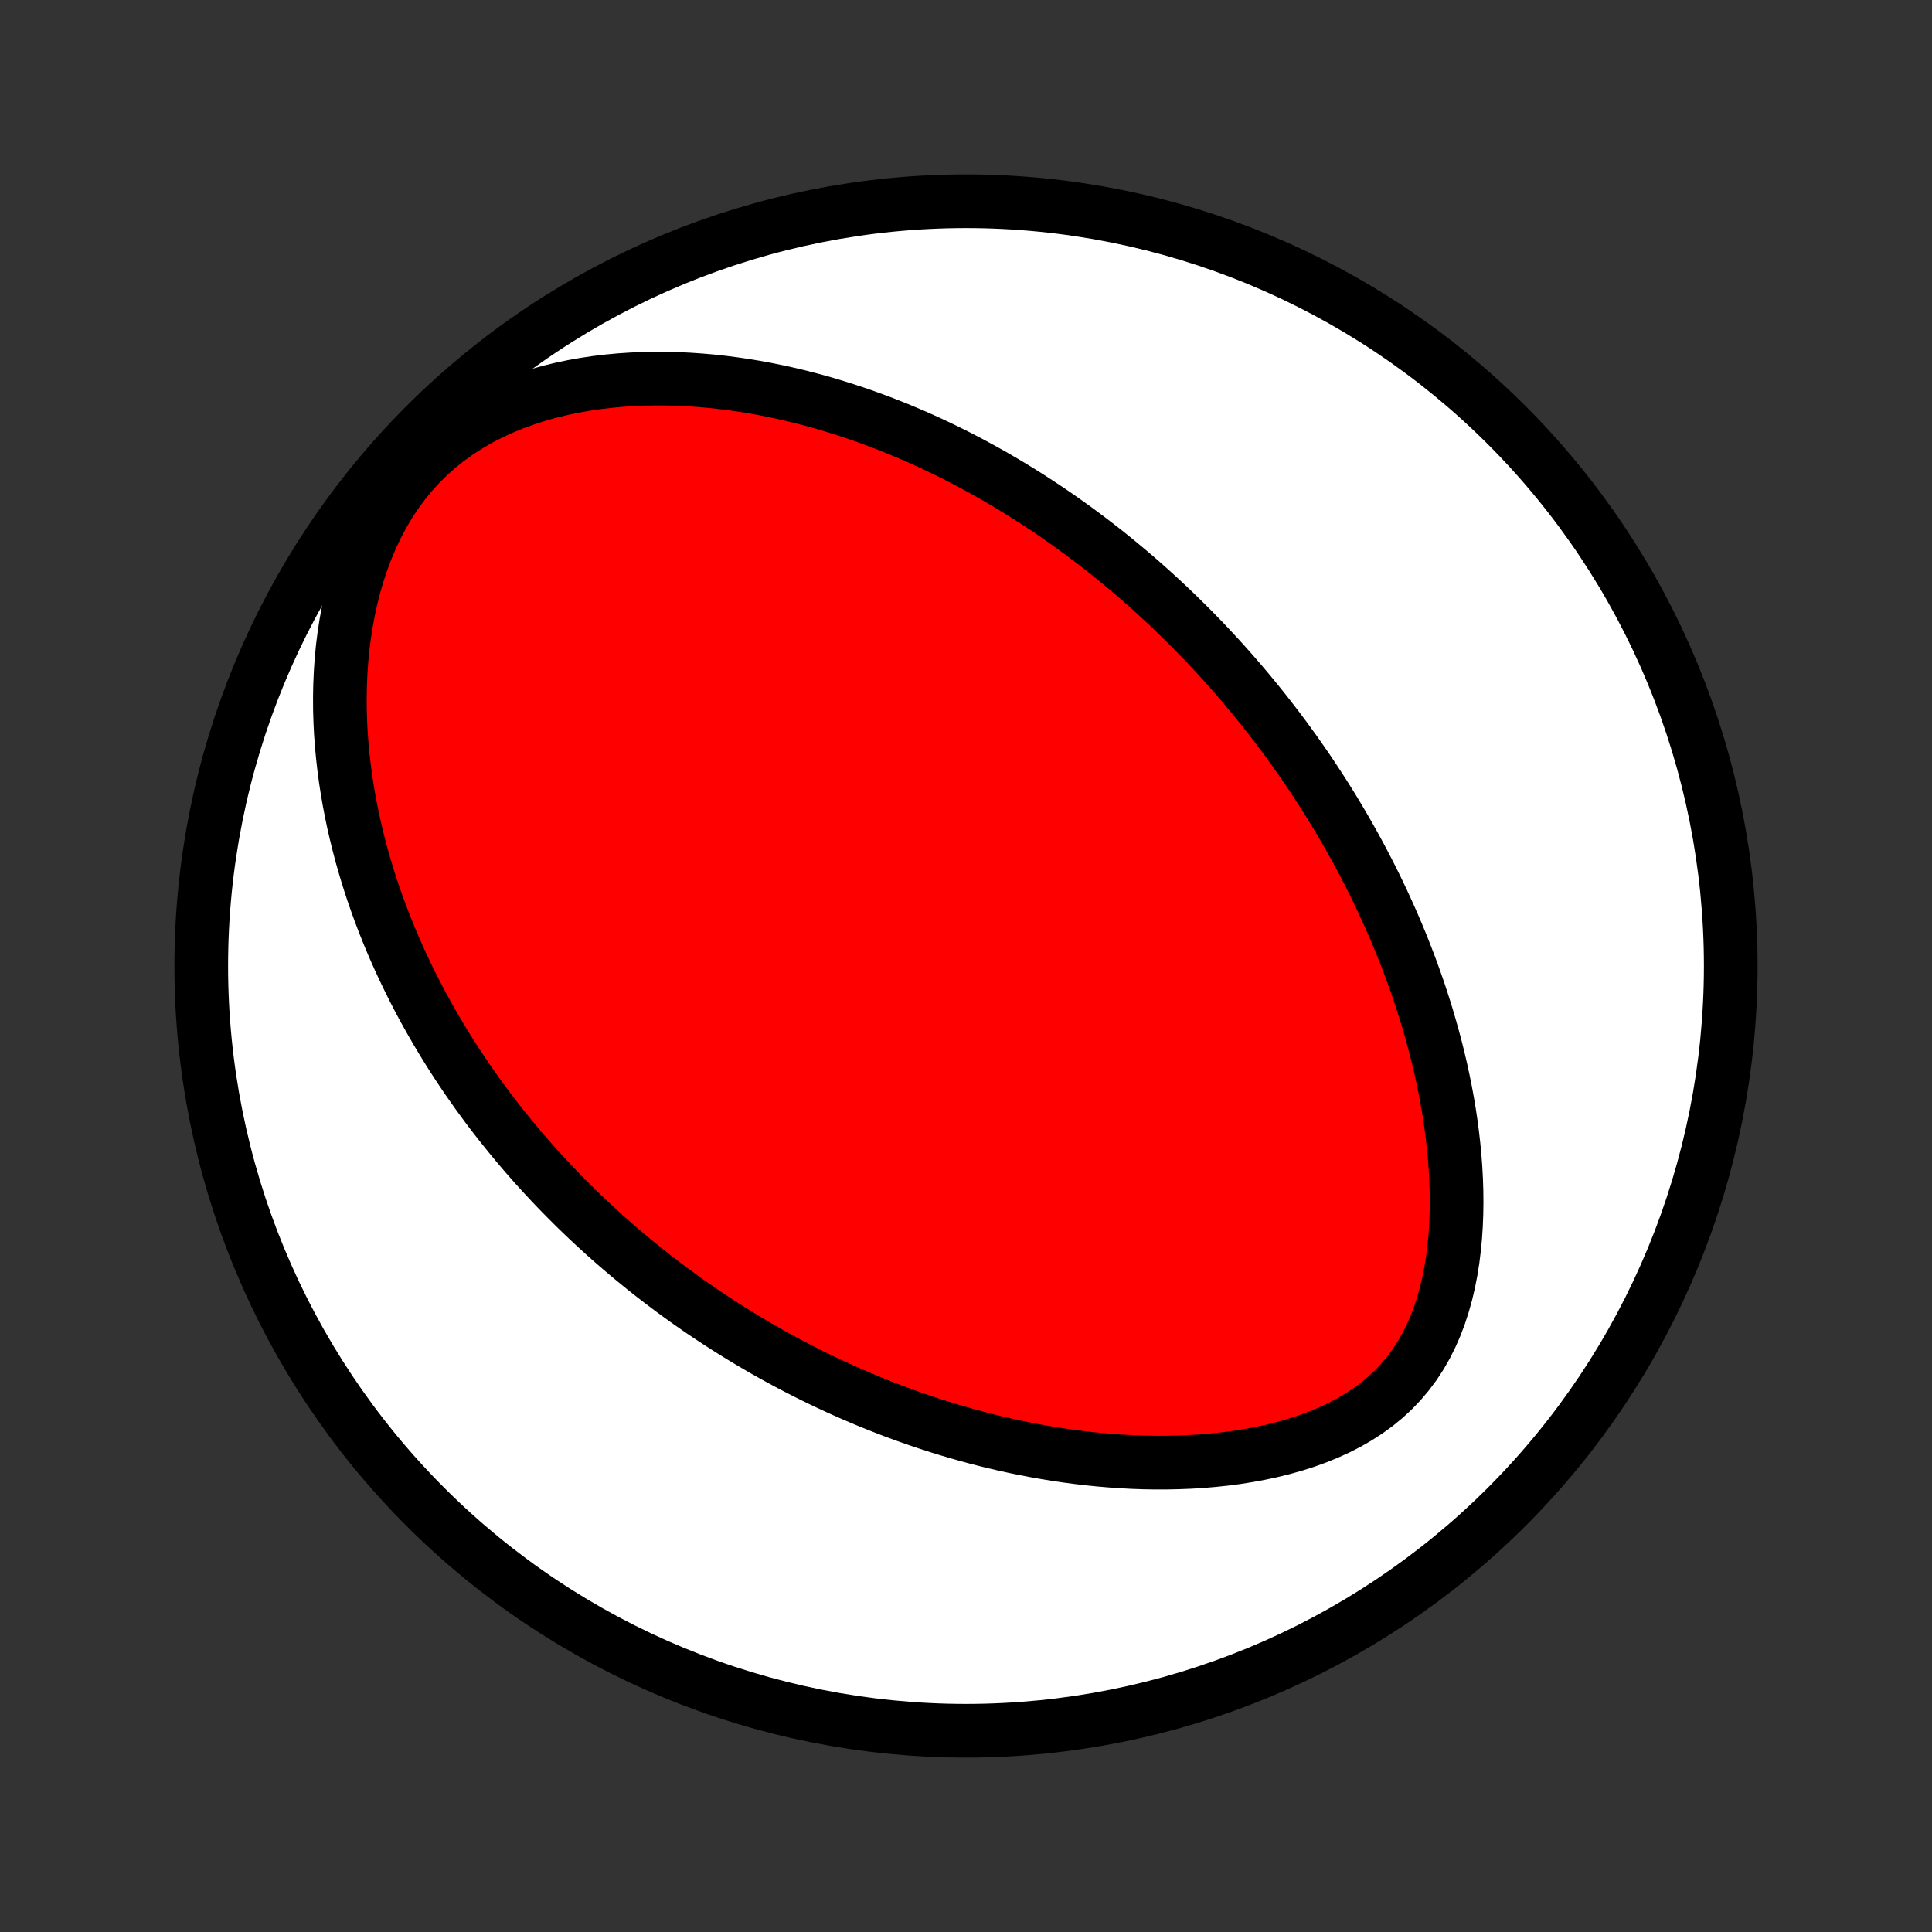 <?xml version="1.0" encoding="utf-8" standalone="no"?>
<!DOCTYPE svg PUBLIC "-//W3C//DTD SVG 1.1//EN"
  "http://www.w3.org/Graphics/SVG/1.1/DTD/svg11.dtd">
<!-- Created with matplotlib (http://matplotlib.org/) -->
<svg height="72pt" version="1.1" viewBox="0 0 72 72" width="72pt" xmlns="http://www.w3.org/2000/svg" xmlns:xlink="http://www.w3.org/1999/xlink">
 <rect x="0" y="0" width="72" height="72" fill="#333333" stroke="none"/>
 <defs>
  <style type="text/css">
*{stroke-linecap:butt;stroke-linejoin:round;}
  </style>
 </defs>
 <g id="figure_1">
  <g id="patch_1">
   <path d="
M0 72
L72 72
L72 0
L0 0
z
" style="fill:none;"/>
  </g>
  <g id="axes_1">
   <g id="PatchCollection_1">
    <defs>
     <path d="
M36 -7.5
C43.558 -7.5 50.808 -10.503 56.153 -15.848
C61.497 -21.192 64.5 -28.442 64.5 -36
C64.5 -43.558 61.497 -50.808 56.153 -56.153
C50.808 -61.497 43.558 -64.5 36 -64.5
C28.442 -64.5 21.192 -61.497 15.848 -56.153
C10.503 -50.808 7.5 -43.558 7.5 -36
C7.5 -28.442 10.503 -21.192 15.848 -15.848
C21.192 -10.503 28.442 -7.5 36 -7.5
z
" id="C0_0_a811fe30f3"/>
     <path d="
M44.306 -48.669
L44.496 -48.477
L44.685 -48.284
L44.873 -48.089
L45.059 -47.892
L45.244 -47.694
L45.428 -47.495
L45.61 -47.294
L45.792 -47.09
L45.972 -46.886
L46.152 -46.679
L46.33 -46.47
L46.507 -46.26
L46.684 -46.047
L46.859 -45.833
L47.033 -45.616
L47.207 -45.397
L47.379 -45.176
L47.551 -44.952
L47.722 -44.727
L47.892 -44.498
L48.061 -44.267
L48.229 -44.034
L48.396 -43.798
L48.562 -43.559
L48.728 -43.318
L48.893 -43.073
L49.056 -42.826
L49.219 -42.575
L49.381 -42.322
L49.542 -42.065
L49.702 -41.805
L49.861 -41.542
L50.019 -41.275
L50.175 -41.005
L50.331 -40.731
L50.486 -40.454
L50.639 -40.173
L50.791 -39.888
L50.941 -39.599
L51.091 -39.306
L51.239 -39.009
L51.385 -38.708
L51.529 -38.403
L51.672 -38.093
L51.813 -37.78
L51.952 -37.462
L52.089 -37.139
L52.224 -36.812
L52.356 -36.48
L52.486 -36.144
L52.614 -35.803
L52.738 -35.457
L52.86 -35.107
L52.978 -34.752
L53.093 -34.392
L53.205 -34.027
L53.312 -33.658
L53.416 -33.284
L53.516 -32.906
L53.611 -32.522
L53.701 -32.135
L53.786 -31.742
L53.866 -31.346
L53.94 -30.945
L54.008 -30.541
L54.069 -30.133
L54.123 -29.721
L54.171 -29.305
L54.211 -28.887
L54.242 -28.466
L54.265 -28.042
L54.279 -27.617
L54.283 -27.19
L54.277 -26.762
L54.26 -26.334
L54.232 -25.906
L54.191 -25.479
L54.138 -25.054
L54.071 -24.632
L53.989 -24.213
L53.892 -23.799
L53.778 -23.392
L53.648 -22.991
L53.5 -22.598
L53.333 -22.216
L53.147 -21.844
L52.942 -21.485
L52.716 -21.139
L52.47 -20.809
L52.204 -20.494
L51.919 -20.195
L51.615 -19.914
L51.293 -19.65
L50.954 -19.404
L50.6 -19.176
L50.232 -18.964
L49.852 -18.77
L49.46 -18.592
L49.059 -18.43
L48.65 -18.282
L48.233 -18.15
L47.812 -18.032
L47.385 -17.927
L46.955 -17.835
L46.523 -17.755
L46.089 -17.686
L45.653 -17.629
L45.218 -17.583
L44.783 -17.546
L44.349 -17.519
L43.916 -17.502
L43.486 -17.493
L43.057 -17.492
L42.631 -17.499
L42.209 -17.514
L41.789 -17.537
L41.373 -17.566
L40.961 -17.601
L40.552 -17.643
L40.148 -17.691
L39.748 -17.744
L39.352 -17.803
L38.96 -17.867
L38.573 -17.935
L38.19 -18.009
L37.812 -18.086
L37.439 -18.168
L37.07 -18.254
L36.706 -18.343
L36.346 -18.436
L35.992 -18.533
L35.641 -18.633
L35.295 -18.735
L34.954 -18.841
L34.617 -18.95
L34.284 -19.061
L33.956 -19.175
L33.632 -19.291
L33.312 -19.409
L32.997 -19.53
L32.685 -19.653
L32.378 -19.777
L32.075 -19.904
L31.775 -20.033
L31.479 -20.163
L31.187 -20.295
L30.898 -20.429
L30.613 -20.564
L30.332 -20.701
L30.054 -20.84
L29.779 -20.98
L29.508 -21.121
L29.24 -21.264
L28.974 -21.408
L28.712 -21.553
L28.453 -21.7
L28.197 -21.849
L27.943 -21.998
L27.692 -22.149
L27.444 -22.301
L27.199 -22.454
L26.956 -22.608
L26.715 -22.764
L26.477 -22.921
L26.241 -23.079
L26.007 -23.239
L25.775 -23.4
L25.546 -23.562
L25.319 -23.726
L25.093 -23.89
L24.87 -24.057
L24.649 -24.224
L24.429 -24.393
L24.211 -24.563
L23.995 -24.735
L23.781 -24.909
L23.568 -25.083
L23.357 -25.26
L23.147 -25.438
L22.939 -25.617
L22.732 -25.798
L22.527 -25.981
L22.323 -26.166
L22.121 -26.352
L21.92 -26.54
L21.72 -26.73
L21.521 -26.922
L21.324 -27.116
L21.128 -27.312
L20.933 -27.51
L20.739 -27.71
L20.546 -27.913
L20.355 -28.117
L20.164 -28.324
L19.975 -28.533
L19.786 -28.745
L19.599 -28.959
L19.413 -29.176
L19.228 -29.396
L19.044 -29.618
L18.861 -29.843
L18.679 -30.071
L18.498 -30.301
L18.318 -30.535
L18.139 -30.772
L17.962 -31.012
L17.785 -31.256
L17.61 -31.503
L17.436 -31.753
L17.263 -32.007
L17.091 -32.264
L16.921 -32.525
L16.752 -32.79
L16.585 -33.059
L16.419 -33.332
L16.255 -33.609
L16.092 -33.891
L15.931 -34.176
L15.771 -34.466
L15.614 -34.761
L15.459 -35.06
L15.306 -35.364
L15.155 -35.672
L15.006 -35.986
L14.86 -36.304
L14.716 -36.628
L14.575 -36.956
L14.438 -37.29
L14.303 -37.629
L14.172 -37.974
L14.044 -38.324
L13.92 -38.679
L13.8 -39.04
L13.685 -39.407
L13.574 -39.779
L13.467 -40.157
L13.366 -40.541
L13.27 -40.93
L13.179 -41.325
L13.095 -41.725
L13.017 -42.131
L12.946 -42.543
L12.881 -42.96
L12.825 -43.382
L12.776 -43.81
L12.735 -44.242
L12.703 -44.679
L12.681 -45.121
L12.668 -45.567
L12.666 -46.016
L12.674 -46.47
L12.694 -46.926
L12.725 -47.385
L12.769 -47.846
L12.827 -48.308
L12.898 -48.771
L12.983 -49.234
L13.083 -49.696
L13.199 -50.156
L13.332 -50.613
L13.481 -51.065
L13.648 -51.512
L13.833 -51.952
L14.037 -52.383
L14.259 -52.804
L14.501 -53.214
L14.762 -53.61
L15.043 -53.992
L15.342 -54.358
L15.659 -54.706
L15.994 -55.036
L16.345 -55.347
L16.712 -55.638
L17.092 -55.909
L17.485 -56.16
L17.888 -56.392
L18.301 -56.604
L18.722 -56.797
L19.15 -56.972
L19.583 -57.129
L20.02 -57.27
L20.46 -57.394
L20.902 -57.502
L21.346 -57.596
L21.789 -57.675
L22.232 -57.741
L22.674 -57.794
L23.115 -57.835
L23.553 -57.864
L23.988 -57.883
L24.421 -57.89
L24.85 -57.888
L25.275 -57.877
L25.697 -57.856
L26.114 -57.827
L26.527 -57.791
L26.935 -57.746
L27.339 -57.694
L27.738 -57.636
L28.132 -57.571
L28.521 -57.5
L28.905 -57.423
L29.283 -57.341
L29.657 -57.254
L30.026 -57.161
L30.39 -57.065
L30.748 -56.964
L31.101 -56.858
L31.45 -56.749
L31.793 -56.637
L32.132 -56.521
L32.465 -56.401
L32.794 -56.279
L33.118 -56.154
L33.438 -56.026
L33.753 -55.895
L34.063 -55.763
L34.369 -55.627
L34.671 -55.49
L34.968 -55.35
L35.261 -55.209
L35.55 -55.066
L35.835 -54.92
L36.116 -54.774
L36.393 -54.625
L36.667 -54.475
L36.937 -54.324
L37.203 -54.171
L37.466 -54.017
L37.725 -53.861
L37.981 -53.705
L38.234 -53.547
L38.484 -53.387
L38.73 -53.227
L38.974 -53.065
L39.215 -52.903
L39.453 -52.739
L39.688 -52.574
L39.92 -52.408
L40.151 -52.241
L40.378 -52.073
L40.603 -51.904
L40.825 -51.734
L41.046 -51.563
L41.264 -51.391
L41.48 -51.217
L41.693 -51.043
L41.905 -50.867
L42.115 -50.691
L42.323 -50.513
L42.529 -50.334
L42.733 -50.154
L42.935 -49.973
L43.136 -49.79
L43.335 -49.607
L43.532 -49.422
L43.728 -49.236
L43.922 -49.048
z
" id="C0_1_d4e4ba8701"/>
    </defs>
    <g clip-path="url(#p1bffca34e9)">
     <use style="fill:#ffffff;stroke:#000000;stroke-width:2.0;" x="0.0" xlink:href="#C0_0_a811fe30f3" y="72.0"/>
    </g>
    <g clip-path="url(#p1bffca34e9)">
     <use style="fill:#ff0000;stroke:#000000;stroke-width:2.0;" x="0.0" xlink:href="#C0_1_d4e4ba8701" y="72.0"/>
    </g>
   </g>
  </g>
 </g>
 <defs>
  <clipPath id="p1bffca34e9">
   <rect height="72.0" width="72.0" x="0.0" y="0.0"/>
  </clipPath>
 </defs>
</svg>
